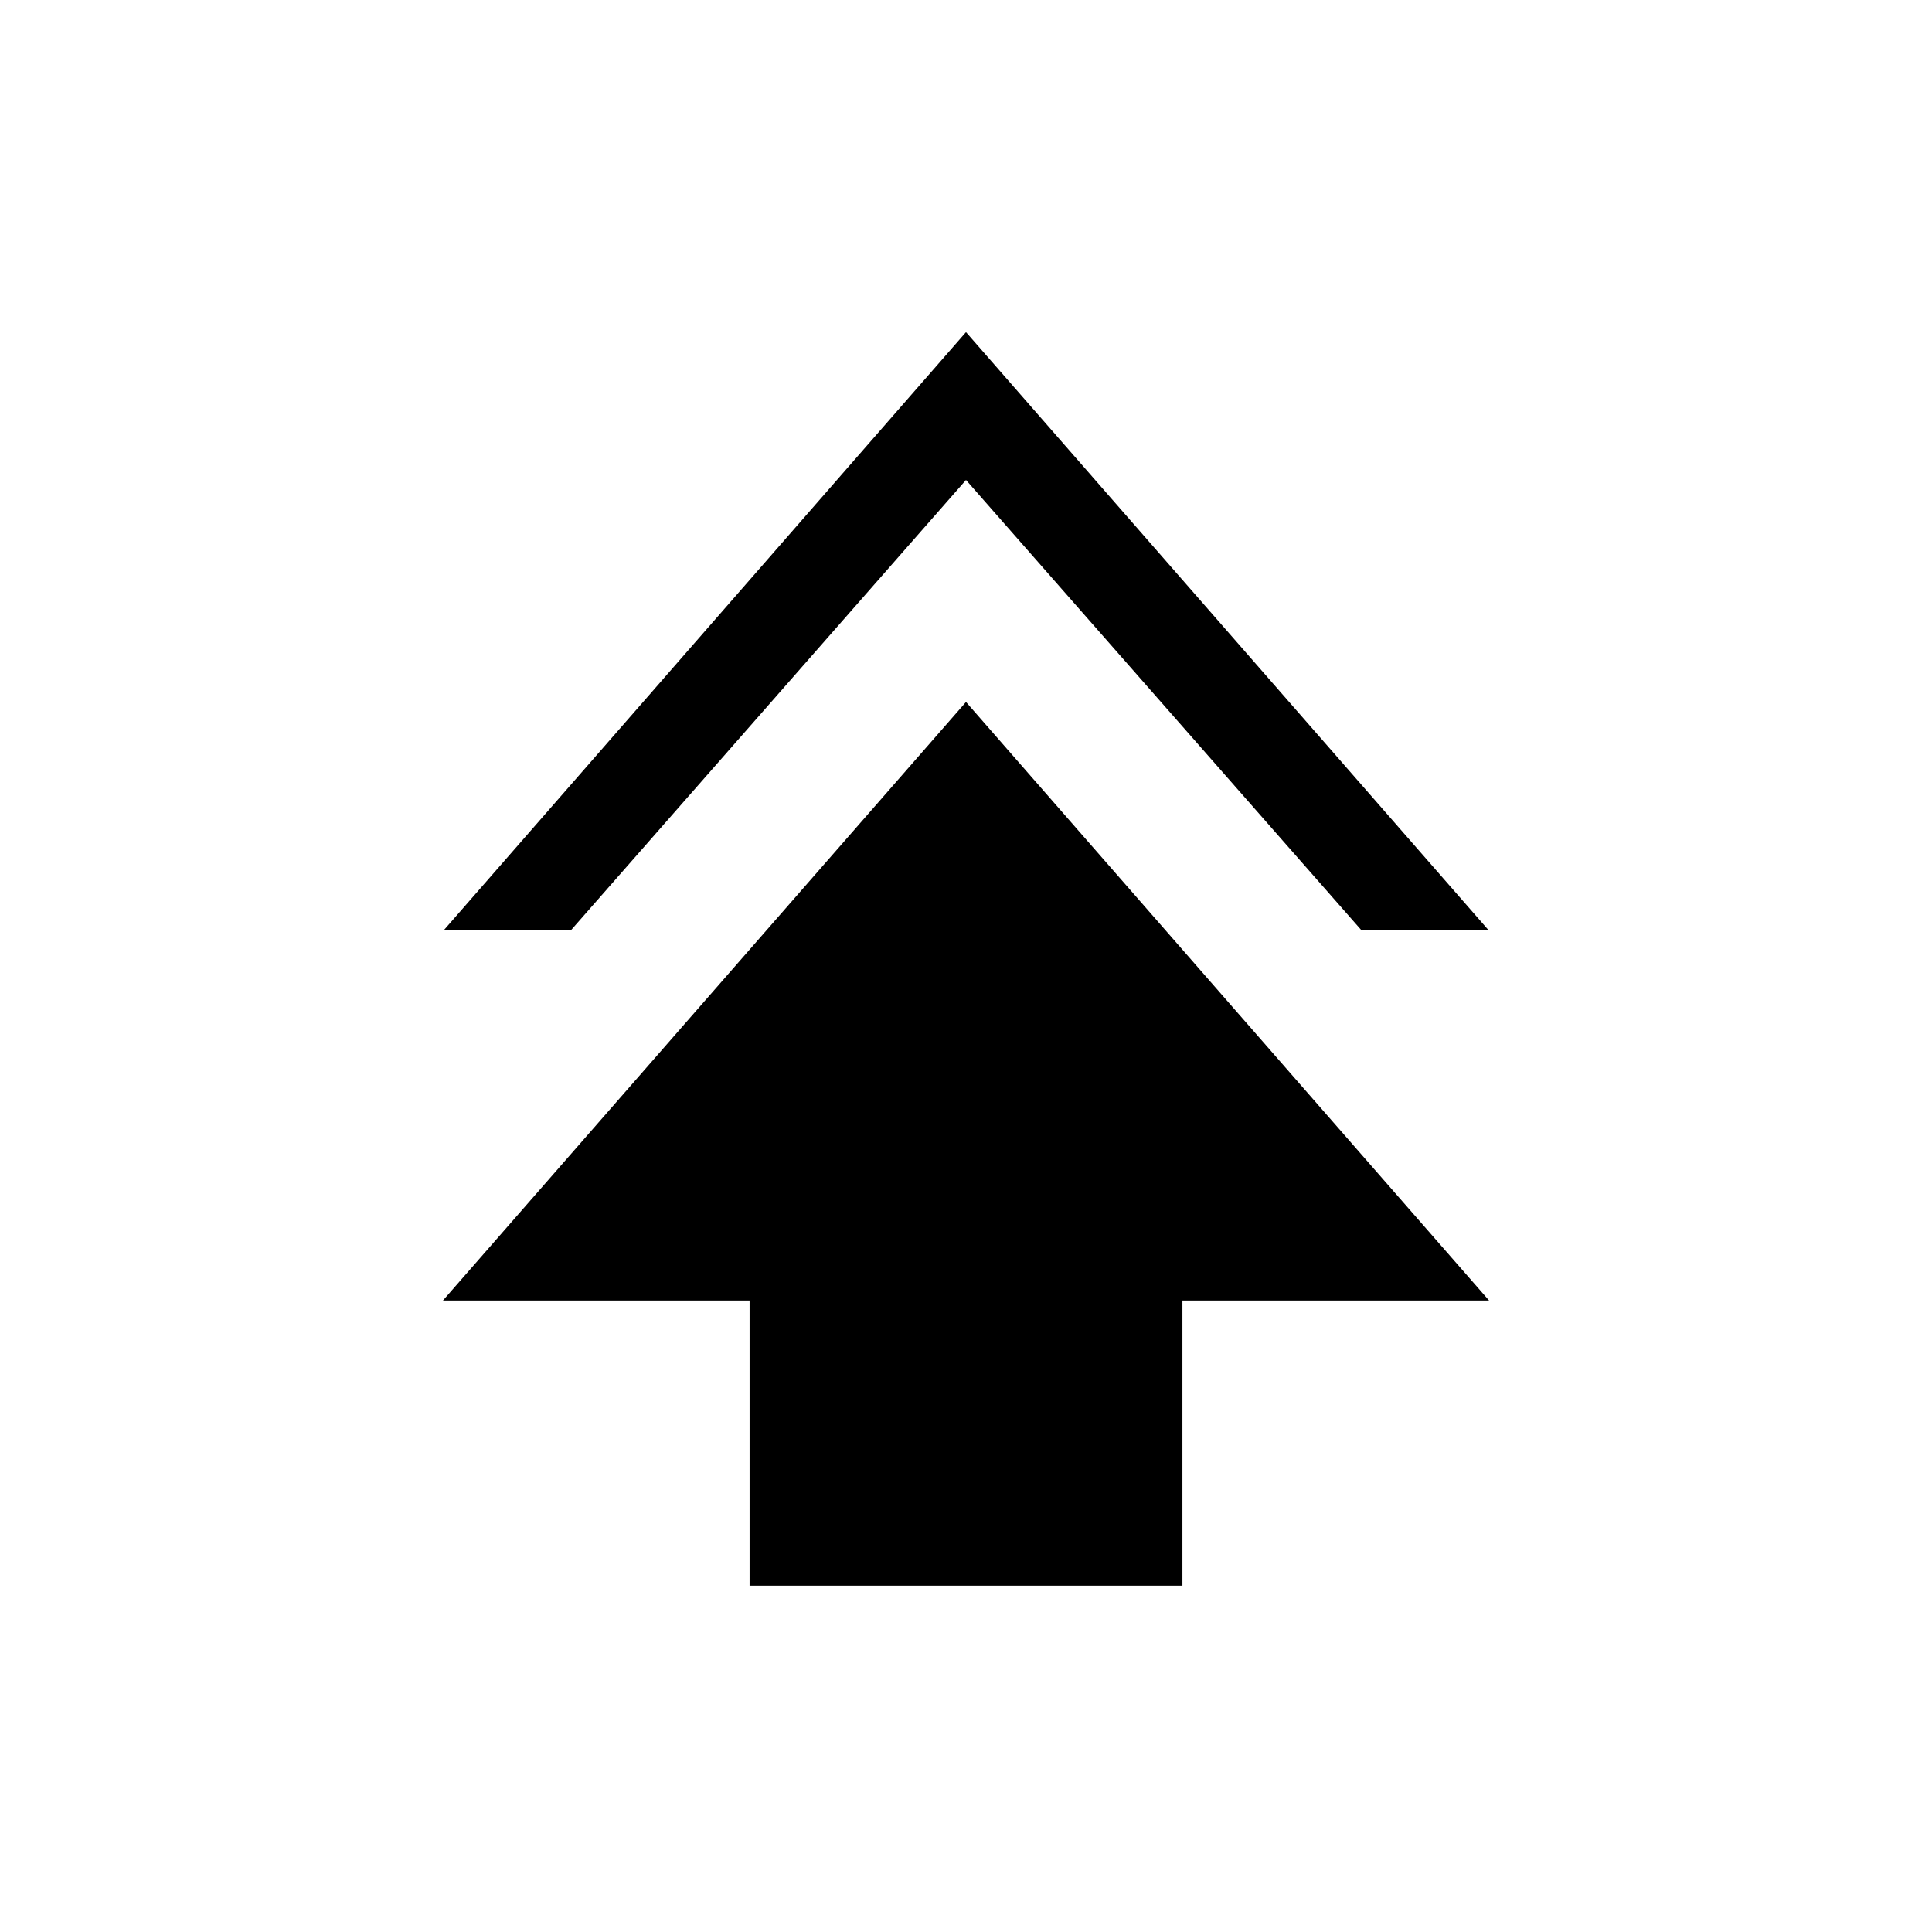 <svg xmlns="http://www.w3.org/2000/svg" height="20" viewBox="0 -960 960 960" width="20"><path d="M372.46-172.08v-141.69H220.08L480-611.19l259.92 297.42H587.54v141.69H372.46ZM220.58-497.85 480-794.96l259.61 297.11h-63.19L480-721.5 283.77-497.85h-63.19Z"/></svg>